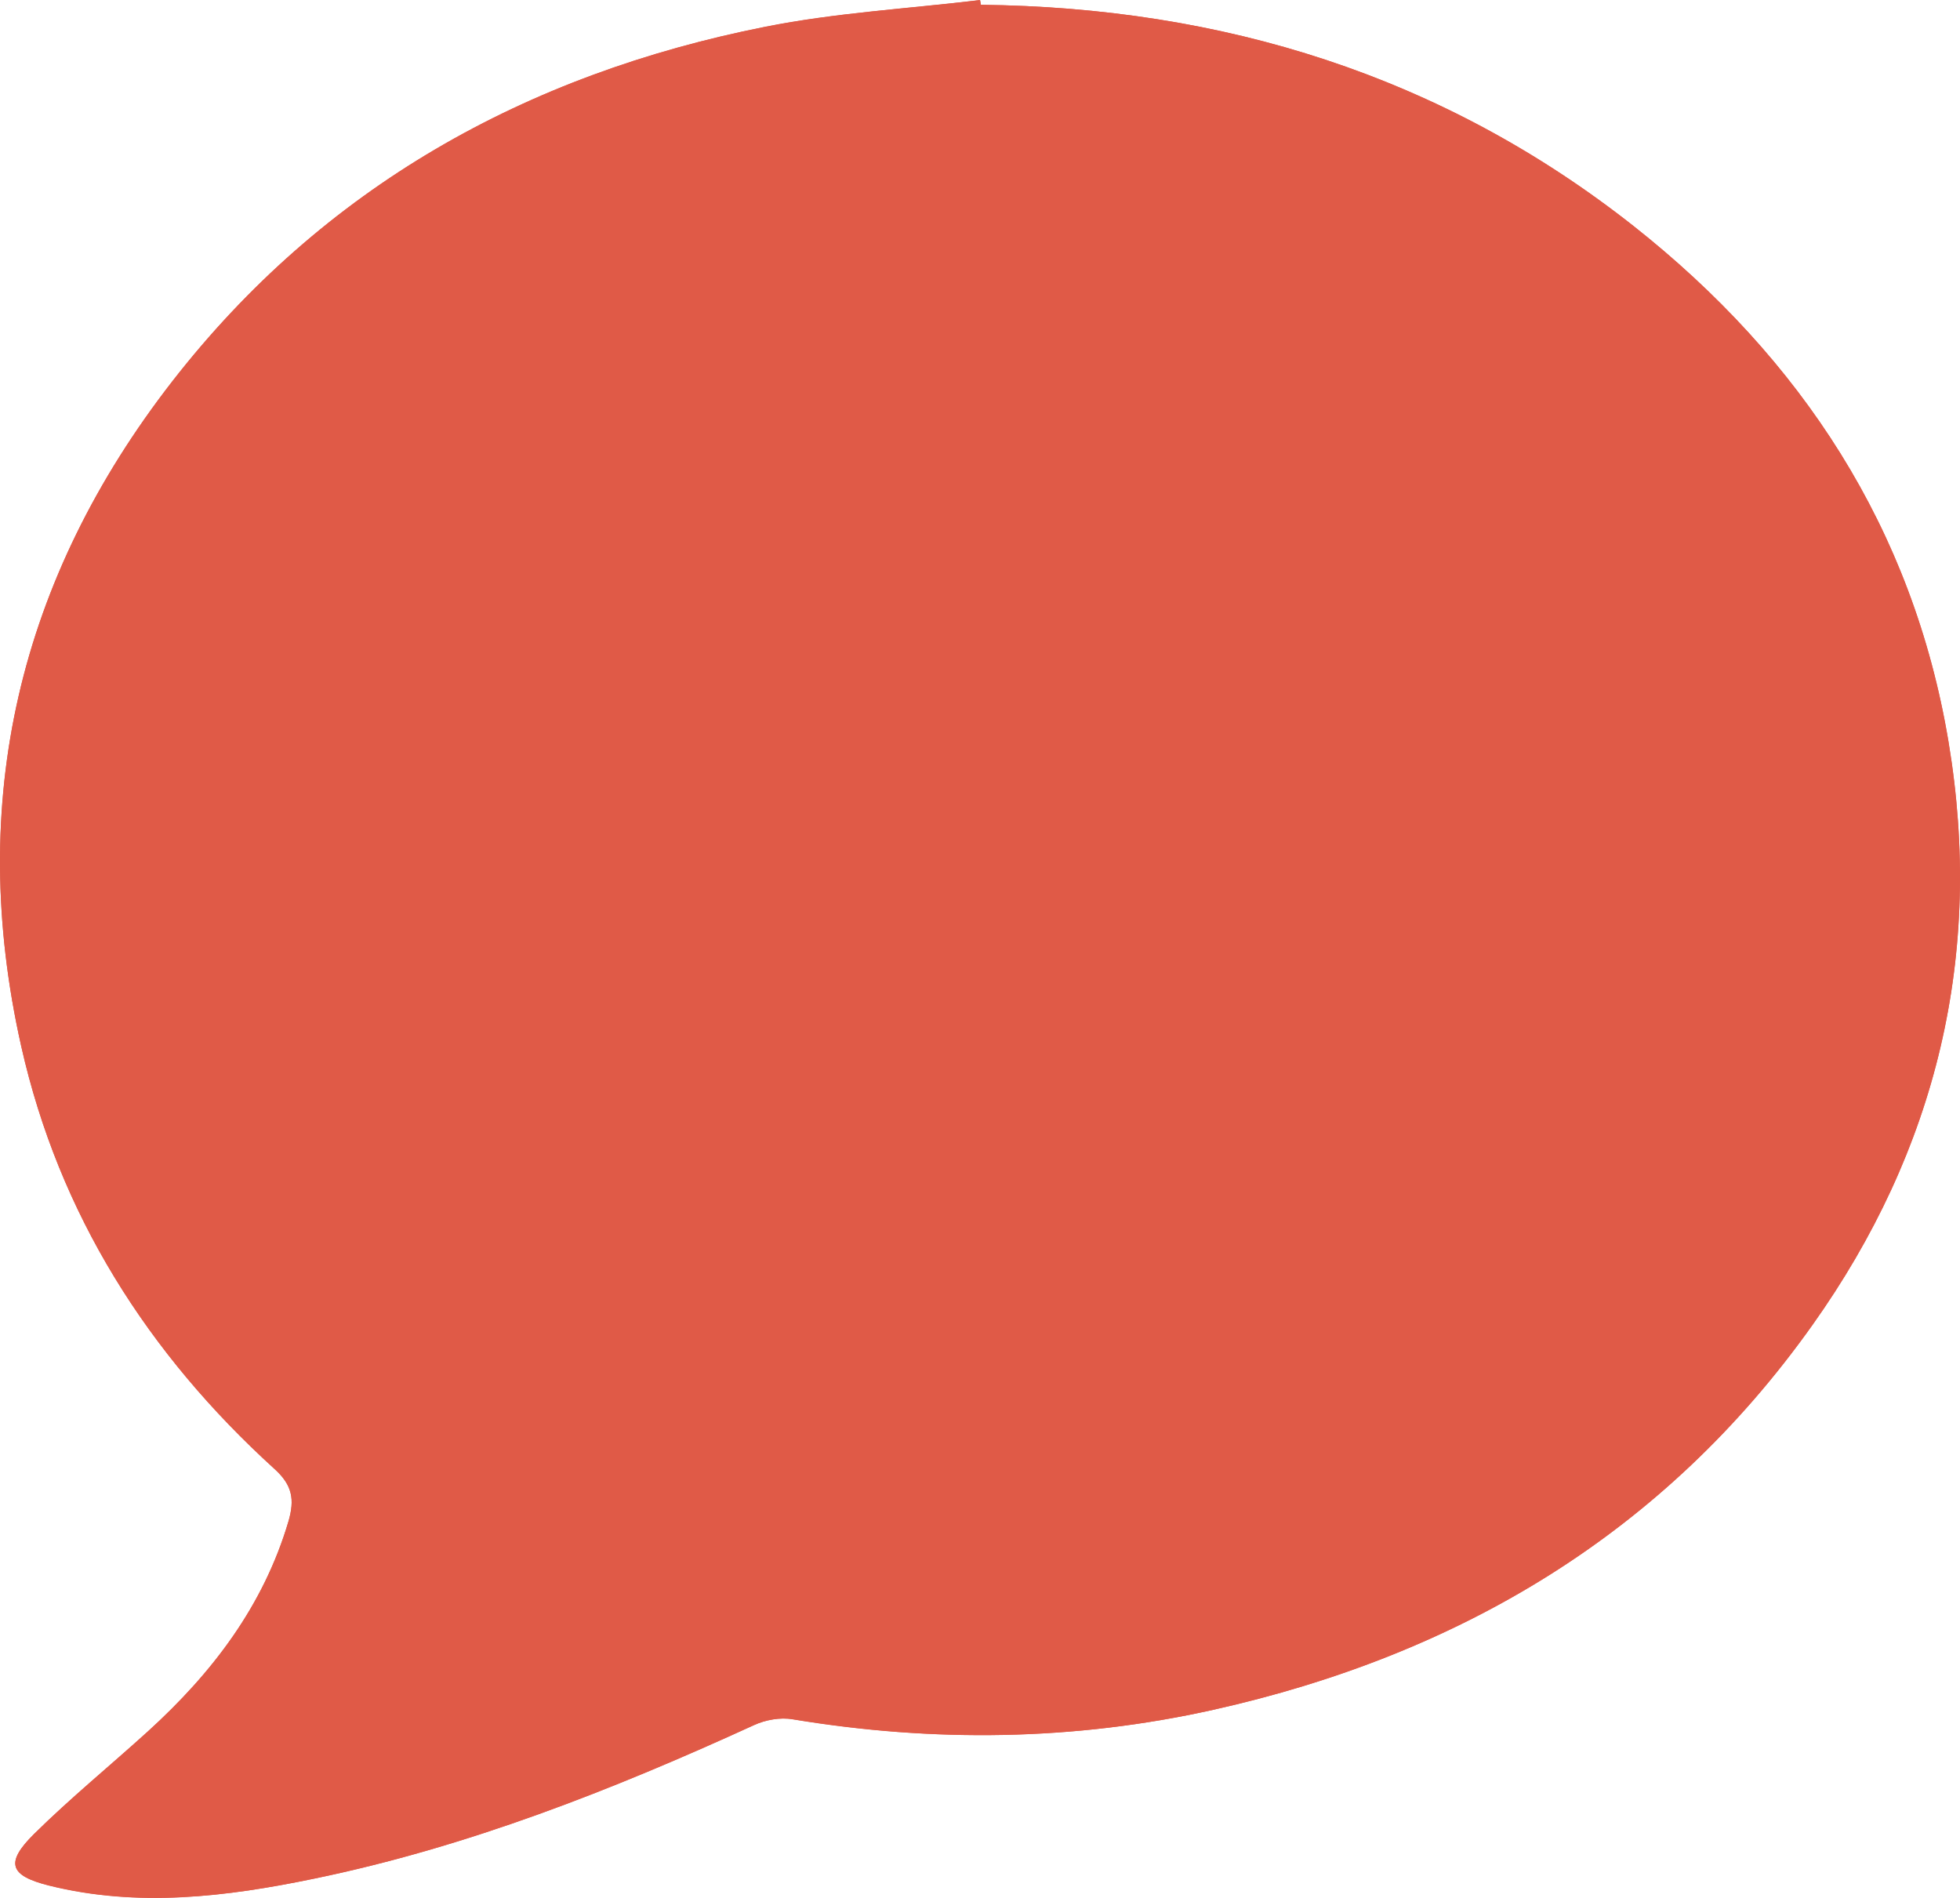 <?xml version="1.0" encoding="iso-8859-1"?>
<!-- Generator: Adobe Illustrator 16.0.0, SVG Export Plug-In . SVG Version: 6.00 Build 0)  -->
<!DOCTYPE svg PUBLIC "-//W3C//DTD SVG 1.1//EN" "http://www.w3.org/Graphics/SVG/1.1/DTD/svg11.dtd">
<svg version="1.1" id="Layer_1" xmlns="http://www.w3.org/2000/svg" xmlns:xlink="http://www.w3.org/1999/xlink" x="0px" y="0px"
	 width="88.462px" height="85.661px" viewBox="0 0 88.462 85.661" style="enable-background:new 0 0 88.462 85.661;"
	 xml:space="preserve">
<g id="change1">
	<path style="fill:#E05A47;" d="M44.271,0.218C44.26,0.148,44.247,0.073,44.233,0c-3.237,0.392-6.519,0.573-9.708,1.209
		C23.731,3.357,14.589,8.45,7.774,17.217C0.857,26.118-1.532,36.177,0.96,47.232c1.709,7.578,5.715,13.871,11.434,19.069
		c0.806,0.732,0.912,1.385,0.627,2.357c-1.129,3.827-3.44,6.846-6.337,9.48c-1.707,1.55-3.5,3.015-5.14,4.631
		c-1.327,1.31-1.11,1.887,0.658,2.329c4.018,1,8.011,0.517,11.974-0.305c6.922-1.429,13.451-4.006,19.856-6.932
		c0.518-0.239,1.19-0.357,1.747-0.264c6.352,1.052,12.688,0.978,18.969-0.422c11.127-2.484,20.387-7.979,27.058-17.375
		c5.616-7.903,7.736-16.739,6.14-26.319c-1.61-9.629-6.641-17.295-14.229-23.287C65.1,3.399,55.168,0.338,44.271,0.218z"/>
	<g>
		<g id="XMLID_1_">
			<g>
				<path style="fill:#E05A47;" d="M87.941,33.484c1.601,9.58-0.52,18.419-6.14,26.32c-6.67,9.39-15.93,14.89-27.05,17.37
					c-6.28,1.4-12.62,1.479-18.97,0.43c-0.56-0.1-1.23,0.021-1.75,0.261c-6.4,2.93-12.93,5.5-19.86,6.93
					c-3.96,0.82-7.95,1.31-11.97,0.31c-1.77-0.45-1.98-1.02-0.66-2.33c1.64-1.62,3.43-3.08,5.14-4.63c2.9-2.64,5.21-5.66,6.34-9.479
					c0.28-0.98,0.18-1.63-0.63-2.36c-5.72-5.2-9.72-11.49-11.43-19.07c-2.49-11.06-0.1-21.12,6.81-30.02
					c6.82-8.76,15.96-13.86,26.75-16c3.19-0.64,6.47-0.82,9.71-1.21c0.021,0.07,0.03,0.14,0.04,0.21
					c10.9,0.12,20.83,3.19,29.45,9.98C81.302,16.184,86.332,23.854,87.941,33.484z"/>
			</g>
			<g>
			</g>
		</g>
	</g>
</g>
</svg>
